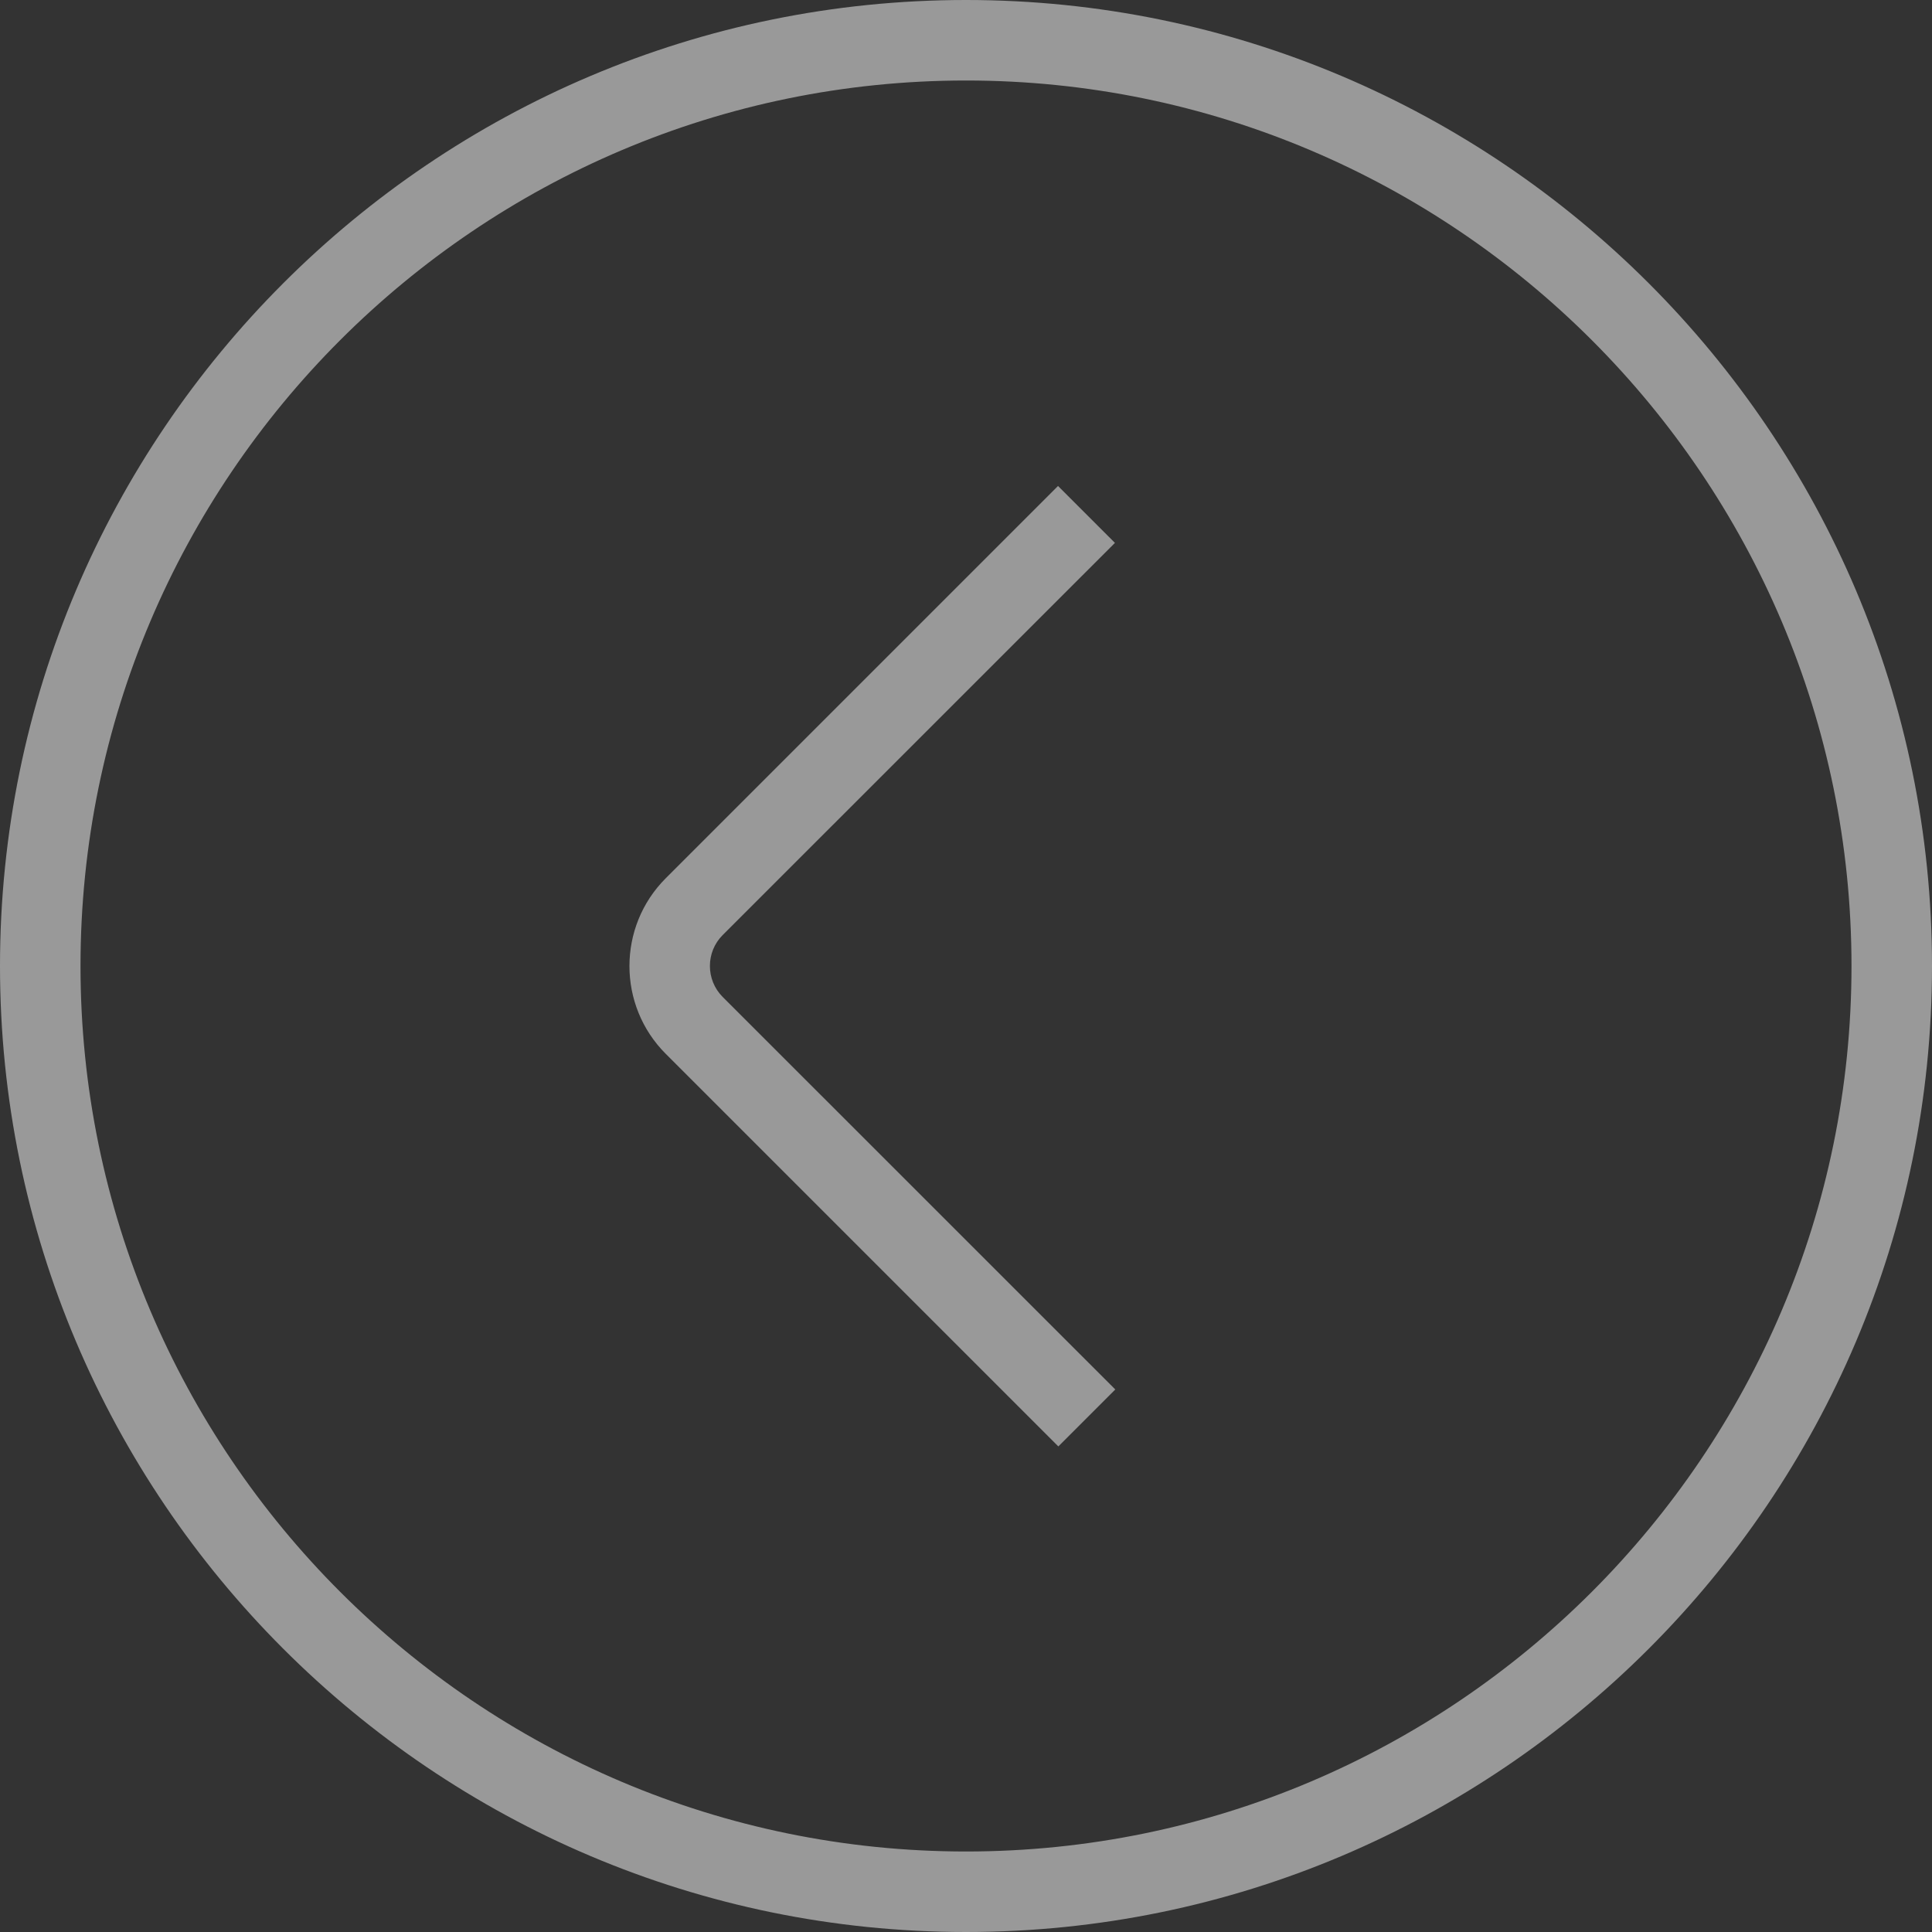 <svg xmlns="http://www.w3.org/2000/svg" id="arrow-circle-down" viewBox="0 0 24 24" width="300" height="300" version="1.1" xmlns:xlink="http://www.w3.org/1999/xlink" xmlns:svgjs="http://svgjs.dev/svgjs"><rect x="0" y="0" width="24" height="24" fill="#333333" stroke="none"/><g width="100%" height="100%" transform="matrix(1,0,0,1,0,0)"><path d="M12,24C5.383,24,0,18.617,0,12S5.383,0,12,0s12,5.383,12,12-5.383,12-12,12ZM12,1C5.935,1,1,5.935,1,12s4.935,11,11,11,11-4.935,11-11S18.065,1,12,1Zm1.854,16.26l-4.877-4.876c-.211-.212-.211-.557,0-.768l4.873-4.872-.707-.707-4.873,4.873c-.601,.601-.601,1.58,0,2.181l4.877,4.877,.707-.707Z" fill="#ffffff" fill-opacity="0.5" data-original-color="#000000ff" stroke="none" stroke-opacity="1"/></g></svg>